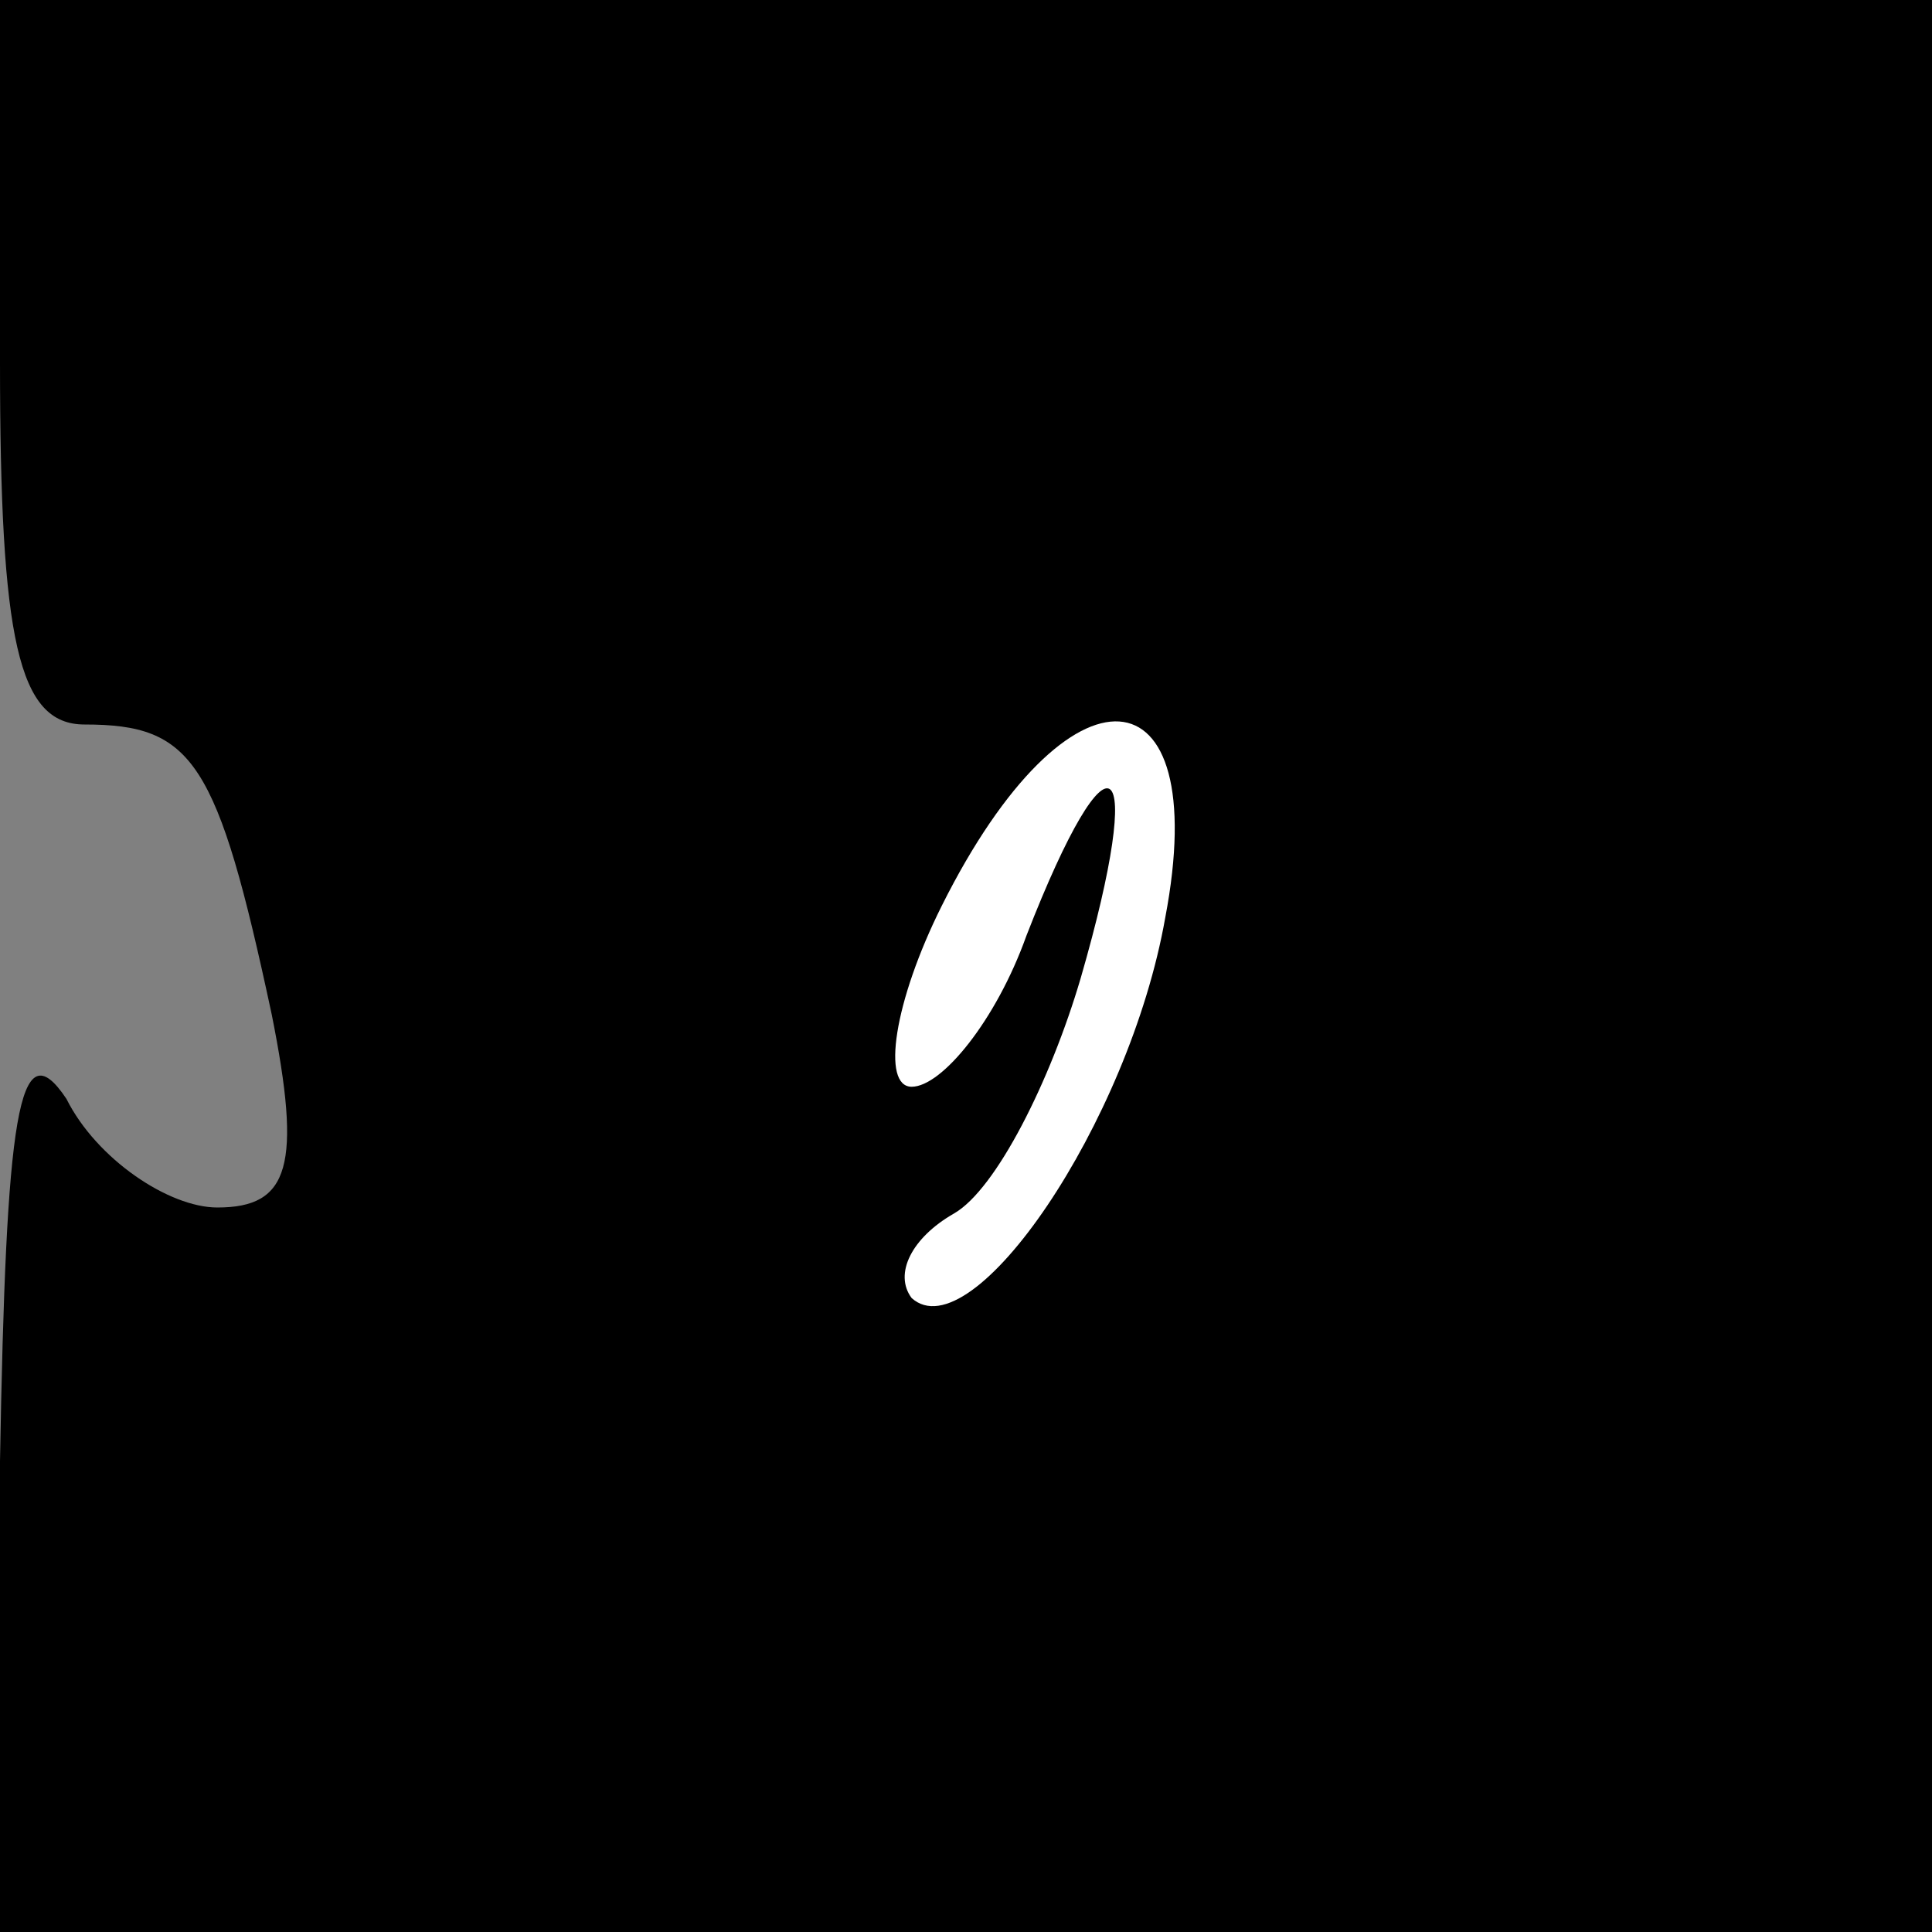 <?xml version="1.0" standalone="no"?>
<!DOCTYPE svg PUBLIC "-//W3C//DTD SVG 20010904//EN"
 "http://www.w3.org/TR/2001/REC-SVG-20010904/DTD/svg10.dtd">
<svg version="1.0" xmlns="http://www.w3.org/2000/svg"
 width="32pt" height="32pt" viewBox="0 0 32 32"
 preserveAspectRatio="xMidYMid meet">
<rect x="0" y="0" width="32" height="32" fill="#808080" stroke="none"/>
<g transform="translate(0,32) scale(0.1,-0.1)"
fill="#000000" stroke="none">
<path fill="#000000" stroke="none" d="M0 260 c0 -46 3 -60 14 -60 18 0 22 -6
31 -48 5 -25 3 -32 -9 -32 -8 0 -20 8 -25 18 -8 12 -10 -3 -11 -60 l0 -78 160
0 160 0 0 160 0 160 -160 0 -160 0 0 -60z"/>
<path fill="#ffffff" stroke="none" d="M193 168 c-6 -34 -32 -72 -42 -63 -3 4
0 10 7 14 7 4 16 22 21 39 11 38 5 43 -9 7 -5 -14 -14 -25 -19 -25 -5 0 -3 14
5 30 21 42 45 40 37 -2z"/>
</g>
</svg>
